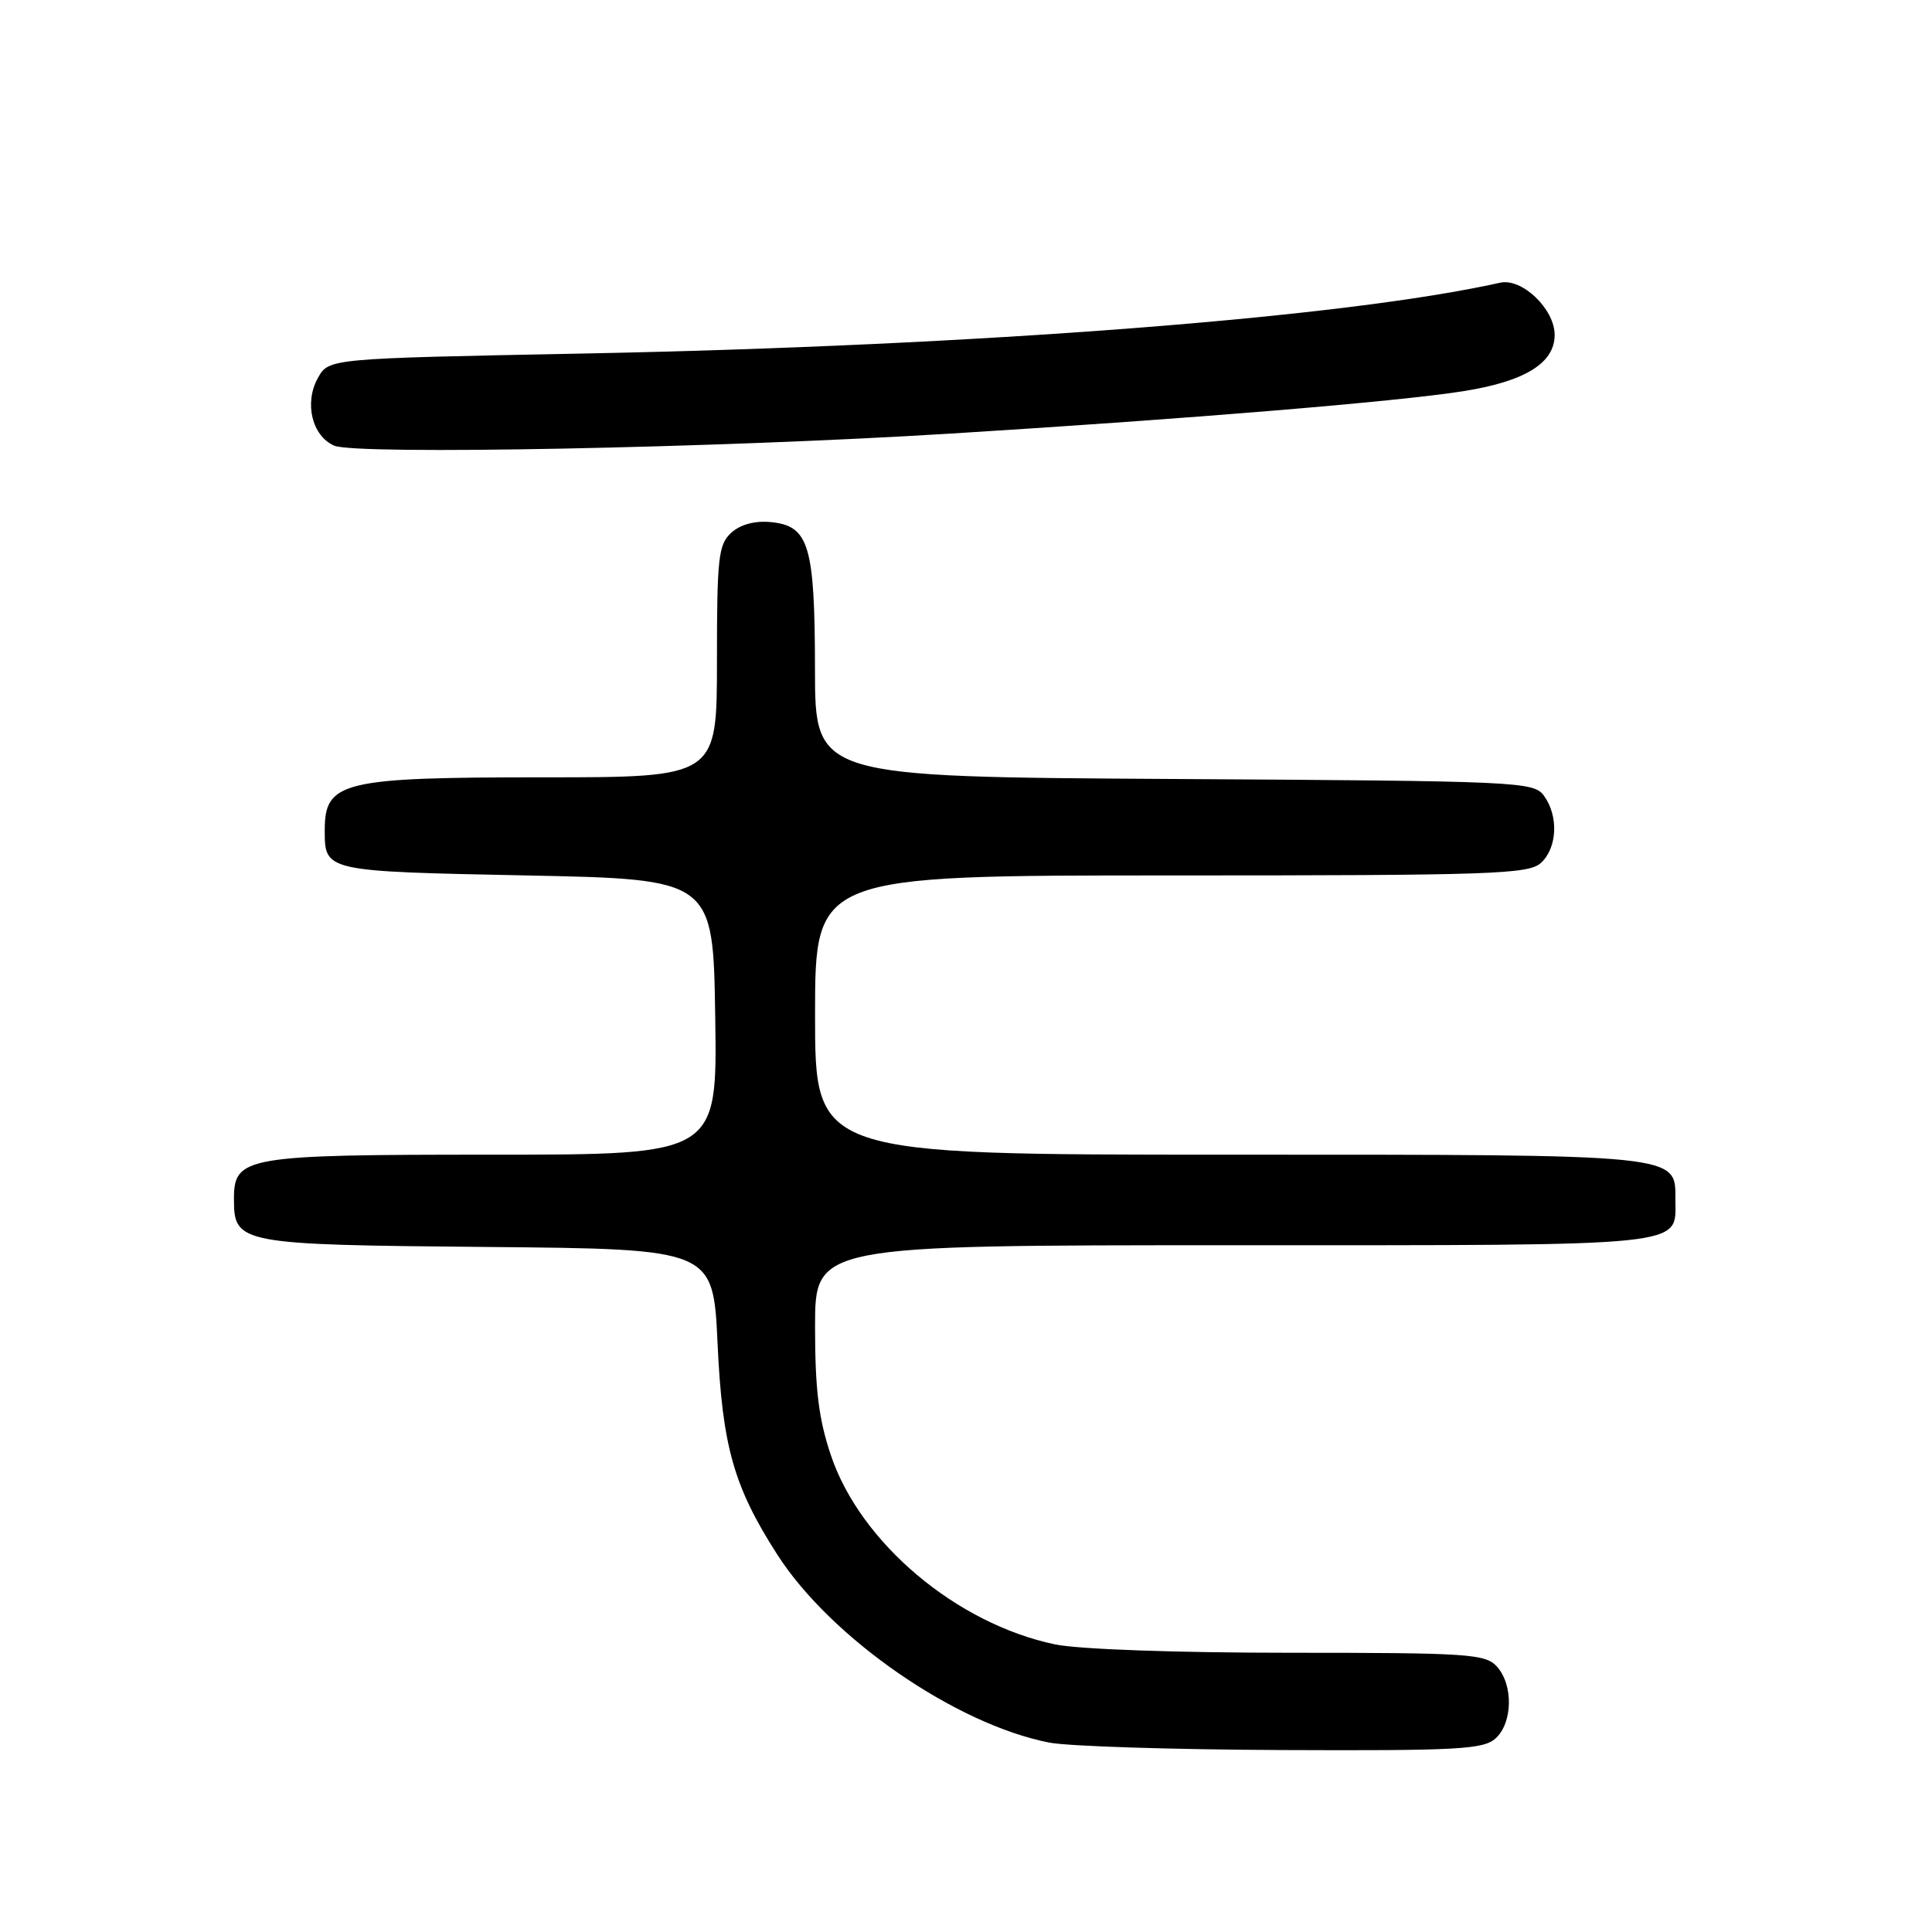<?xml version="1.0" encoding="UTF-8" standalone="no"?>
<!DOCTYPE svg PUBLIC "-//W3C//DTD SVG 1.1//EN" "http://www.w3.org/Graphics/SVG/1.1/DTD/svg11.dtd" >
<svg xmlns="http://www.w3.org/2000/svg" xmlns:xlink="http://www.w3.org/1999/xlink" version="1.1" viewBox="0 0 256 256">
 <g >
 <path fill="currentColor"
d=" M 198.17 230.35 C 200.45 228.28 200.54 223.26 198.35 220.83 C 196.82 219.15 194.61 219.00 170.89 219.00 C 155.86 219.00 142.89 218.54 139.80 217.89 C 126.74 215.16 114.02 204.44 110.11 192.87 C 108.48 188.03 108.00 184.17 108.00 175.81 C 108.00 165.00 108.00 165.00 163.43 165.00 C 224.36 165.00 222.00 165.24 222.00 158.99 C 222.00 152.89 223.14 153.00 162.78 153.00 C 108.00 153.00 108.00 153.00 108.00 134.50 C 108.00 116.00 108.00 116.00 155.17 116.00 C 197.66 116.00 202.52 115.84 204.17 114.35 C 206.35 112.37 206.55 108.13 204.58 105.44 C 203.22 103.57 201.36 103.49 155.58 103.22 C 108.00 102.94 108.00 102.94 107.99 88.72 C 107.97 72.23 107.20 69.67 102.13 69.18 C 100.02 68.98 98.12 69.49 96.91 70.58 C 95.19 72.14 95.00 73.83 95.00 87.65 C 95.00 103.00 95.00 103.00 71.93 103.00 C 45.33 103.00 43.03 103.56 43.03 110.00 C 43.03 115.47 42.97 115.46 69.71 116.00 C 94.50 116.50 94.50 116.50 94.77 134.75 C 95.05 153.00 95.05 153.00 65.25 153.00 C 32.38 153.00 31.00 153.24 31.00 158.90 C 31.00 164.81 31.69 164.94 64.56 165.23 C 94.50 165.50 94.50 165.50 95.08 178.00 C 95.71 191.65 97.22 196.99 103.00 206.00 C 110.09 217.05 126.61 228.47 139.02 230.90 C 141.48 231.39 155.39 231.83 169.92 231.89 C 193.20 231.99 196.56 231.80 198.17 230.35 Z  M 126.00 57.45 C 157.53 55.50 184.90 53.24 193.80 51.85 C 202.03 50.56 206.00 48.13 206.00 44.38 C 206.00 40.95 201.68 36.81 198.77 37.46 C 178.15 42.08 129.71 45.82 77.04 46.85 C 43.57 47.50 43.57 47.50 42.13 50.07 C 40.28 53.37 41.34 57.77 44.28 59.05 C 47.16 60.31 95.00 59.37 126.00 57.45 Z "/>
</g>
</svg>
